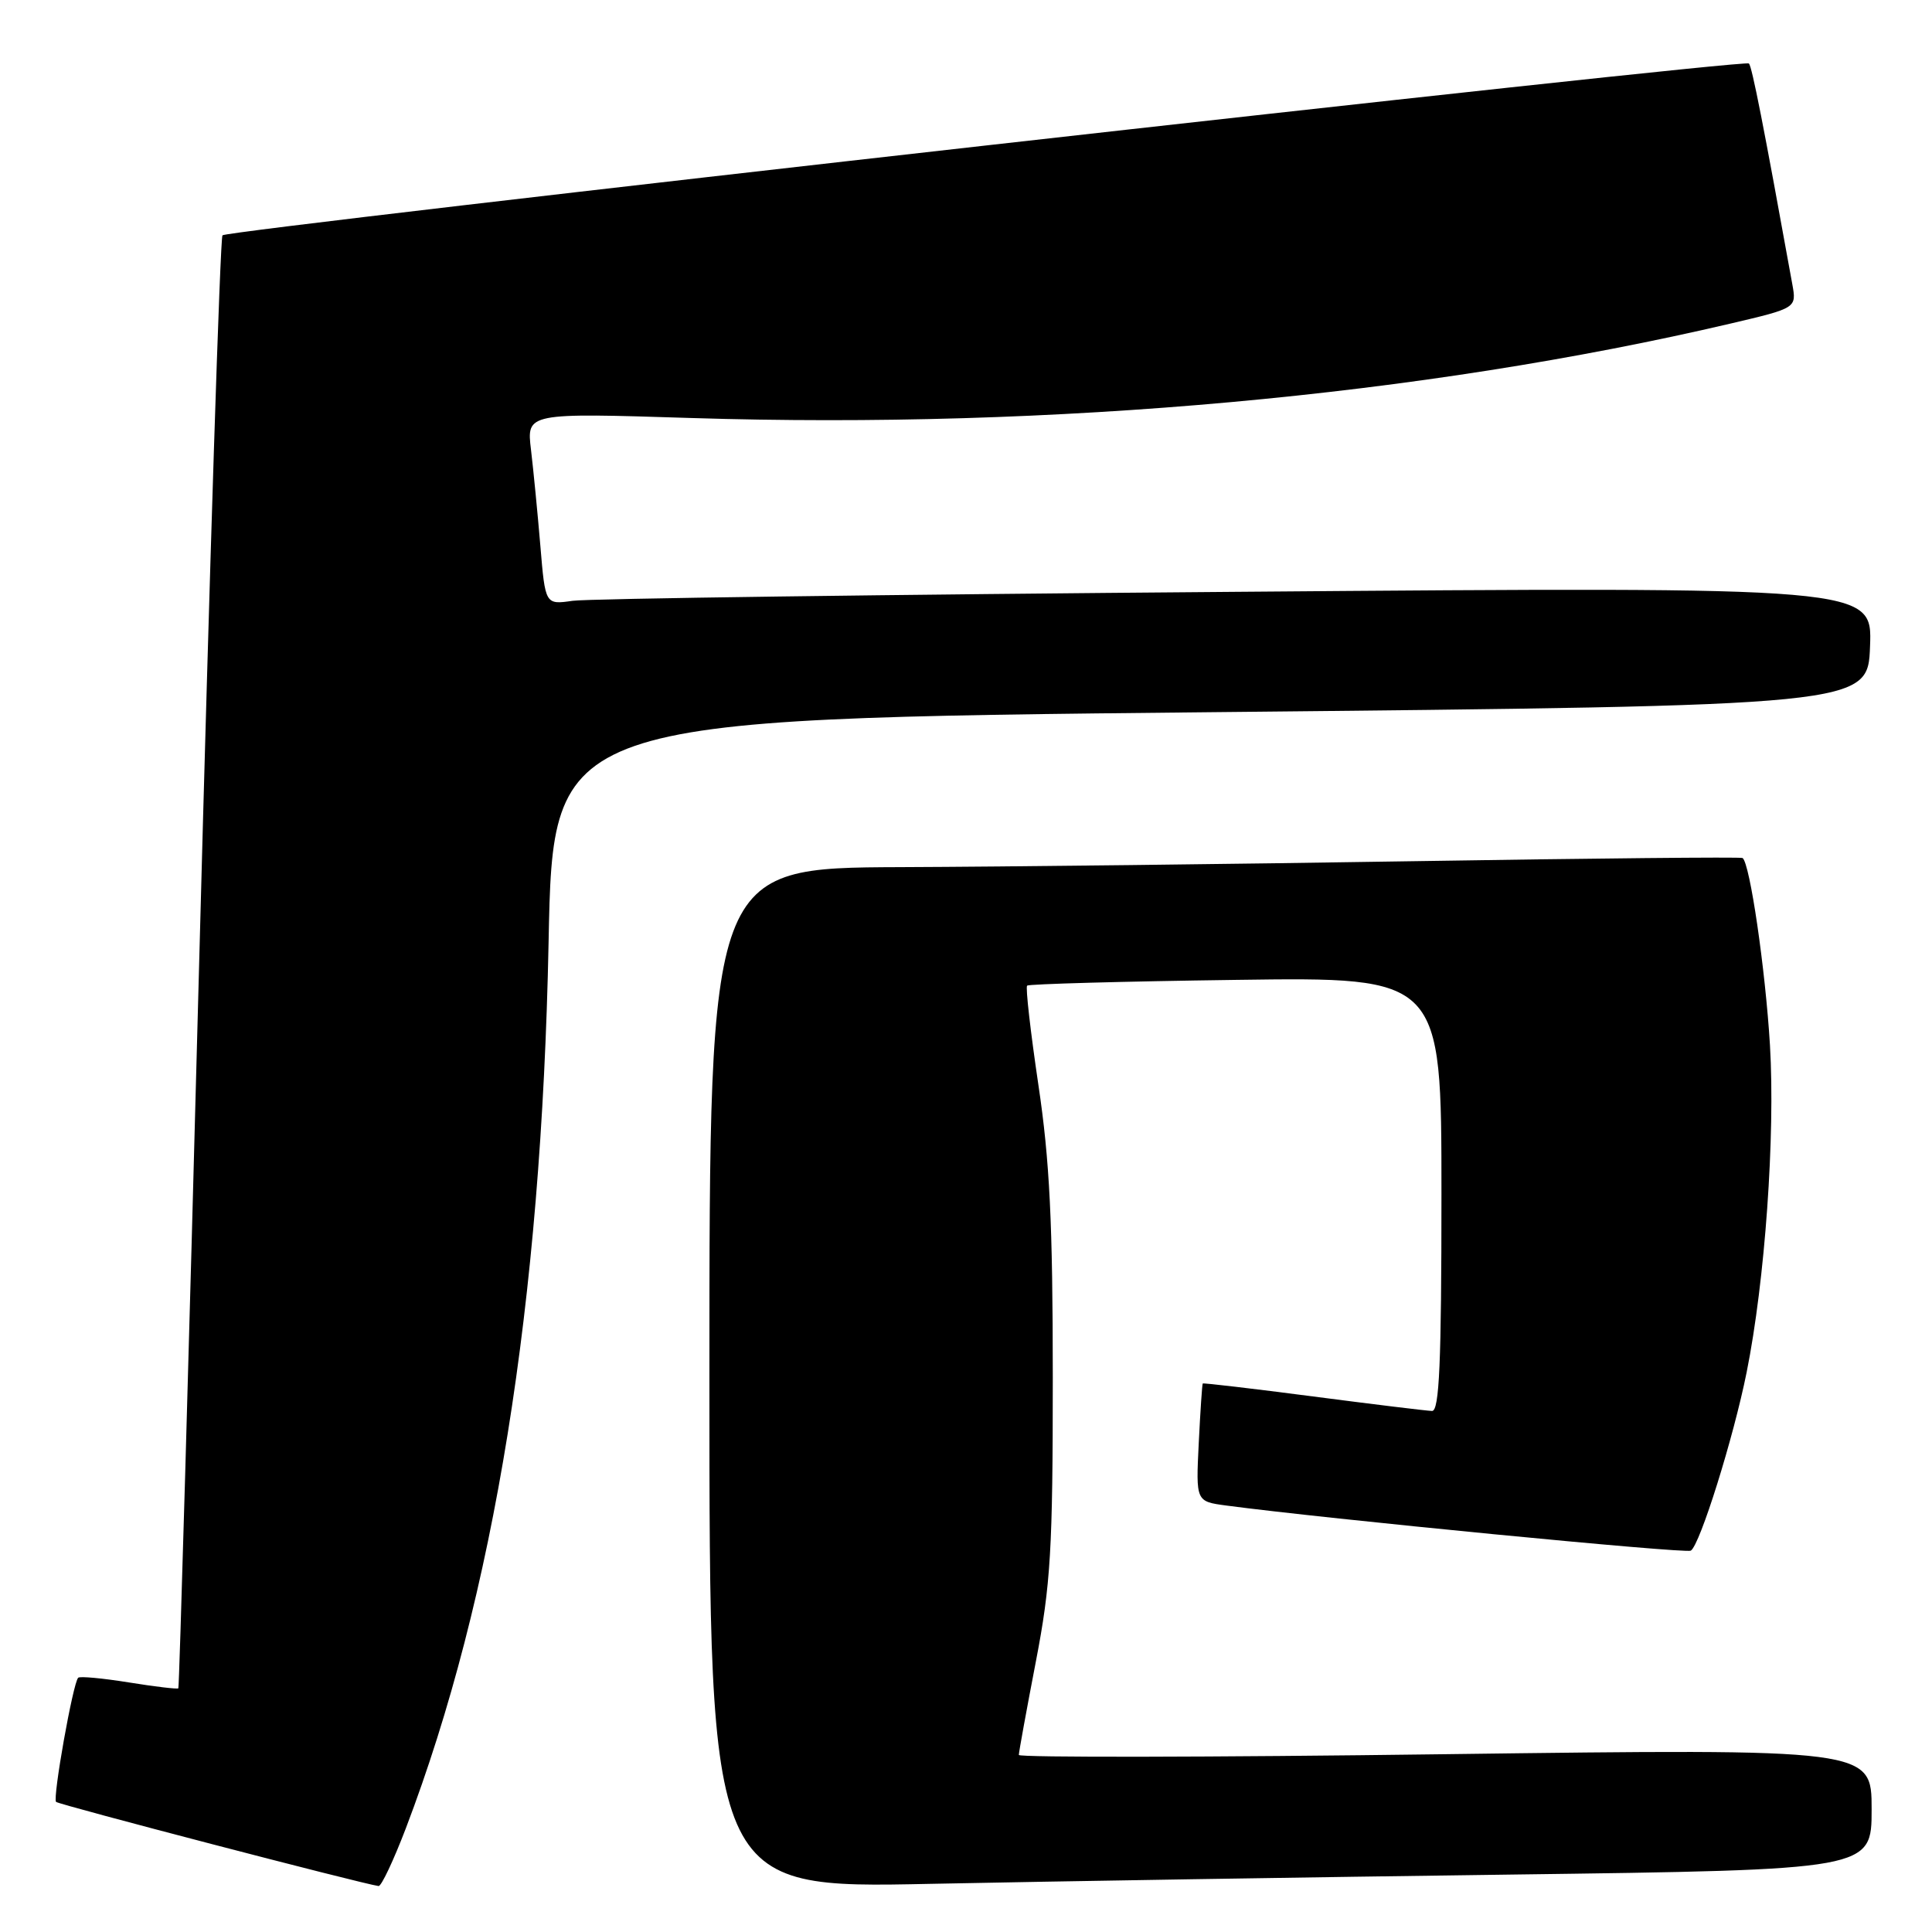 <?xml version="1.0" encoding="UTF-8" standalone="no"?>
<!DOCTYPE svg PUBLIC "-//W3C//DTD SVG 1.1//EN" "http://www.w3.org/Graphics/SVG/1.1/DTD/svg11.dtd" >
<svg xmlns="http://www.w3.org/2000/svg" xmlns:xlink="http://www.w3.org/1999/xlink" version="1.1" viewBox="0 0 256 256">
 <g >
 <path fill="currentColor"
d=" M 53.78 242.25 C 65.50 211.46 71.74 172.74 72.69 124.87 C 73.27 95.25 73.27 95.25 160.39 94.37 C 247.50 93.50 247.50 93.50 247.79 85.63 C 248.09 77.75 248.09 77.75 163.79 78.42 C 117.43 78.78 77.87 79.32 75.87 79.61 C 72.25 80.13 72.25 80.13 71.60 72.32 C 71.24 68.02 70.68 62.30 70.36 59.60 C 69.77 54.70 69.77 54.70 91.64 55.39 C 139.52 56.89 188.45 52.44 229.28 42.88 C 238.06 40.82 238.06 40.82 237.49 37.66 C 233.67 16.54 232.15 8.82 231.74 8.41 C 231.12 7.79 30.26 30.41 29.48 31.18 C 29.17 31.50 27.78 74.89 26.39 127.61 C 25.00 180.33 23.76 223.57 23.63 223.71 C 23.49 223.84 20.54 223.49 17.07 222.93 C 13.59 222.37 10.57 222.09 10.36 222.31 C 9.67 222.99 6.95 238.28 7.43 238.76 C 7.79 239.13 47.96 249.61 50.16 249.91 C 50.53 249.96 52.15 246.51 53.78 242.25 Z  M 200.25 248.39 C 248.00 247.76 248.00 247.76 248.00 239.74 C 248.00 231.71 248.00 231.71 191.50 232.44 C 160.43 232.85 135.00 232.89 135.00 232.54 C 135.00 232.19 136.01 226.64 137.25 220.20 C 139.23 209.93 139.50 205.33 139.50 182.50 C 139.50 162.09 139.09 153.76 137.59 143.74 C 136.55 136.72 135.87 130.80 136.10 130.60 C 136.32 130.39 148.76 130.04 163.75 129.84 C 191.00 129.46 191.00 129.46 191.00 158.23 C 191.00 180.60 190.72 186.99 189.75 186.96 C 189.06 186.94 181.98 186.08 174.01 185.04 C 166.04 184.00 159.45 183.23 159.37 183.32 C 159.29 183.42 159.05 186.98 158.84 191.22 C 158.46 198.95 158.46 198.95 162.48 199.49 C 175.53 201.23 223.37 205.89 224.04 205.47 C 225.25 204.73 229.70 190.51 231.44 181.83 C 233.87 169.73 235.24 150.49 234.53 138.50 C 233.92 128.40 231.87 114.37 230.90 113.69 C 230.68 113.54 211.15 113.73 187.50 114.11 C 163.85 114.49 133.14 114.85 119.25 114.90 C 94.00 115.00 94.00 115.00 94.00 182.61 C 94.00 250.23 94.00 250.23 123.25 249.62 C 139.34 249.29 173.99 248.73 200.25 248.39 Z "/>
</g>
</svg>